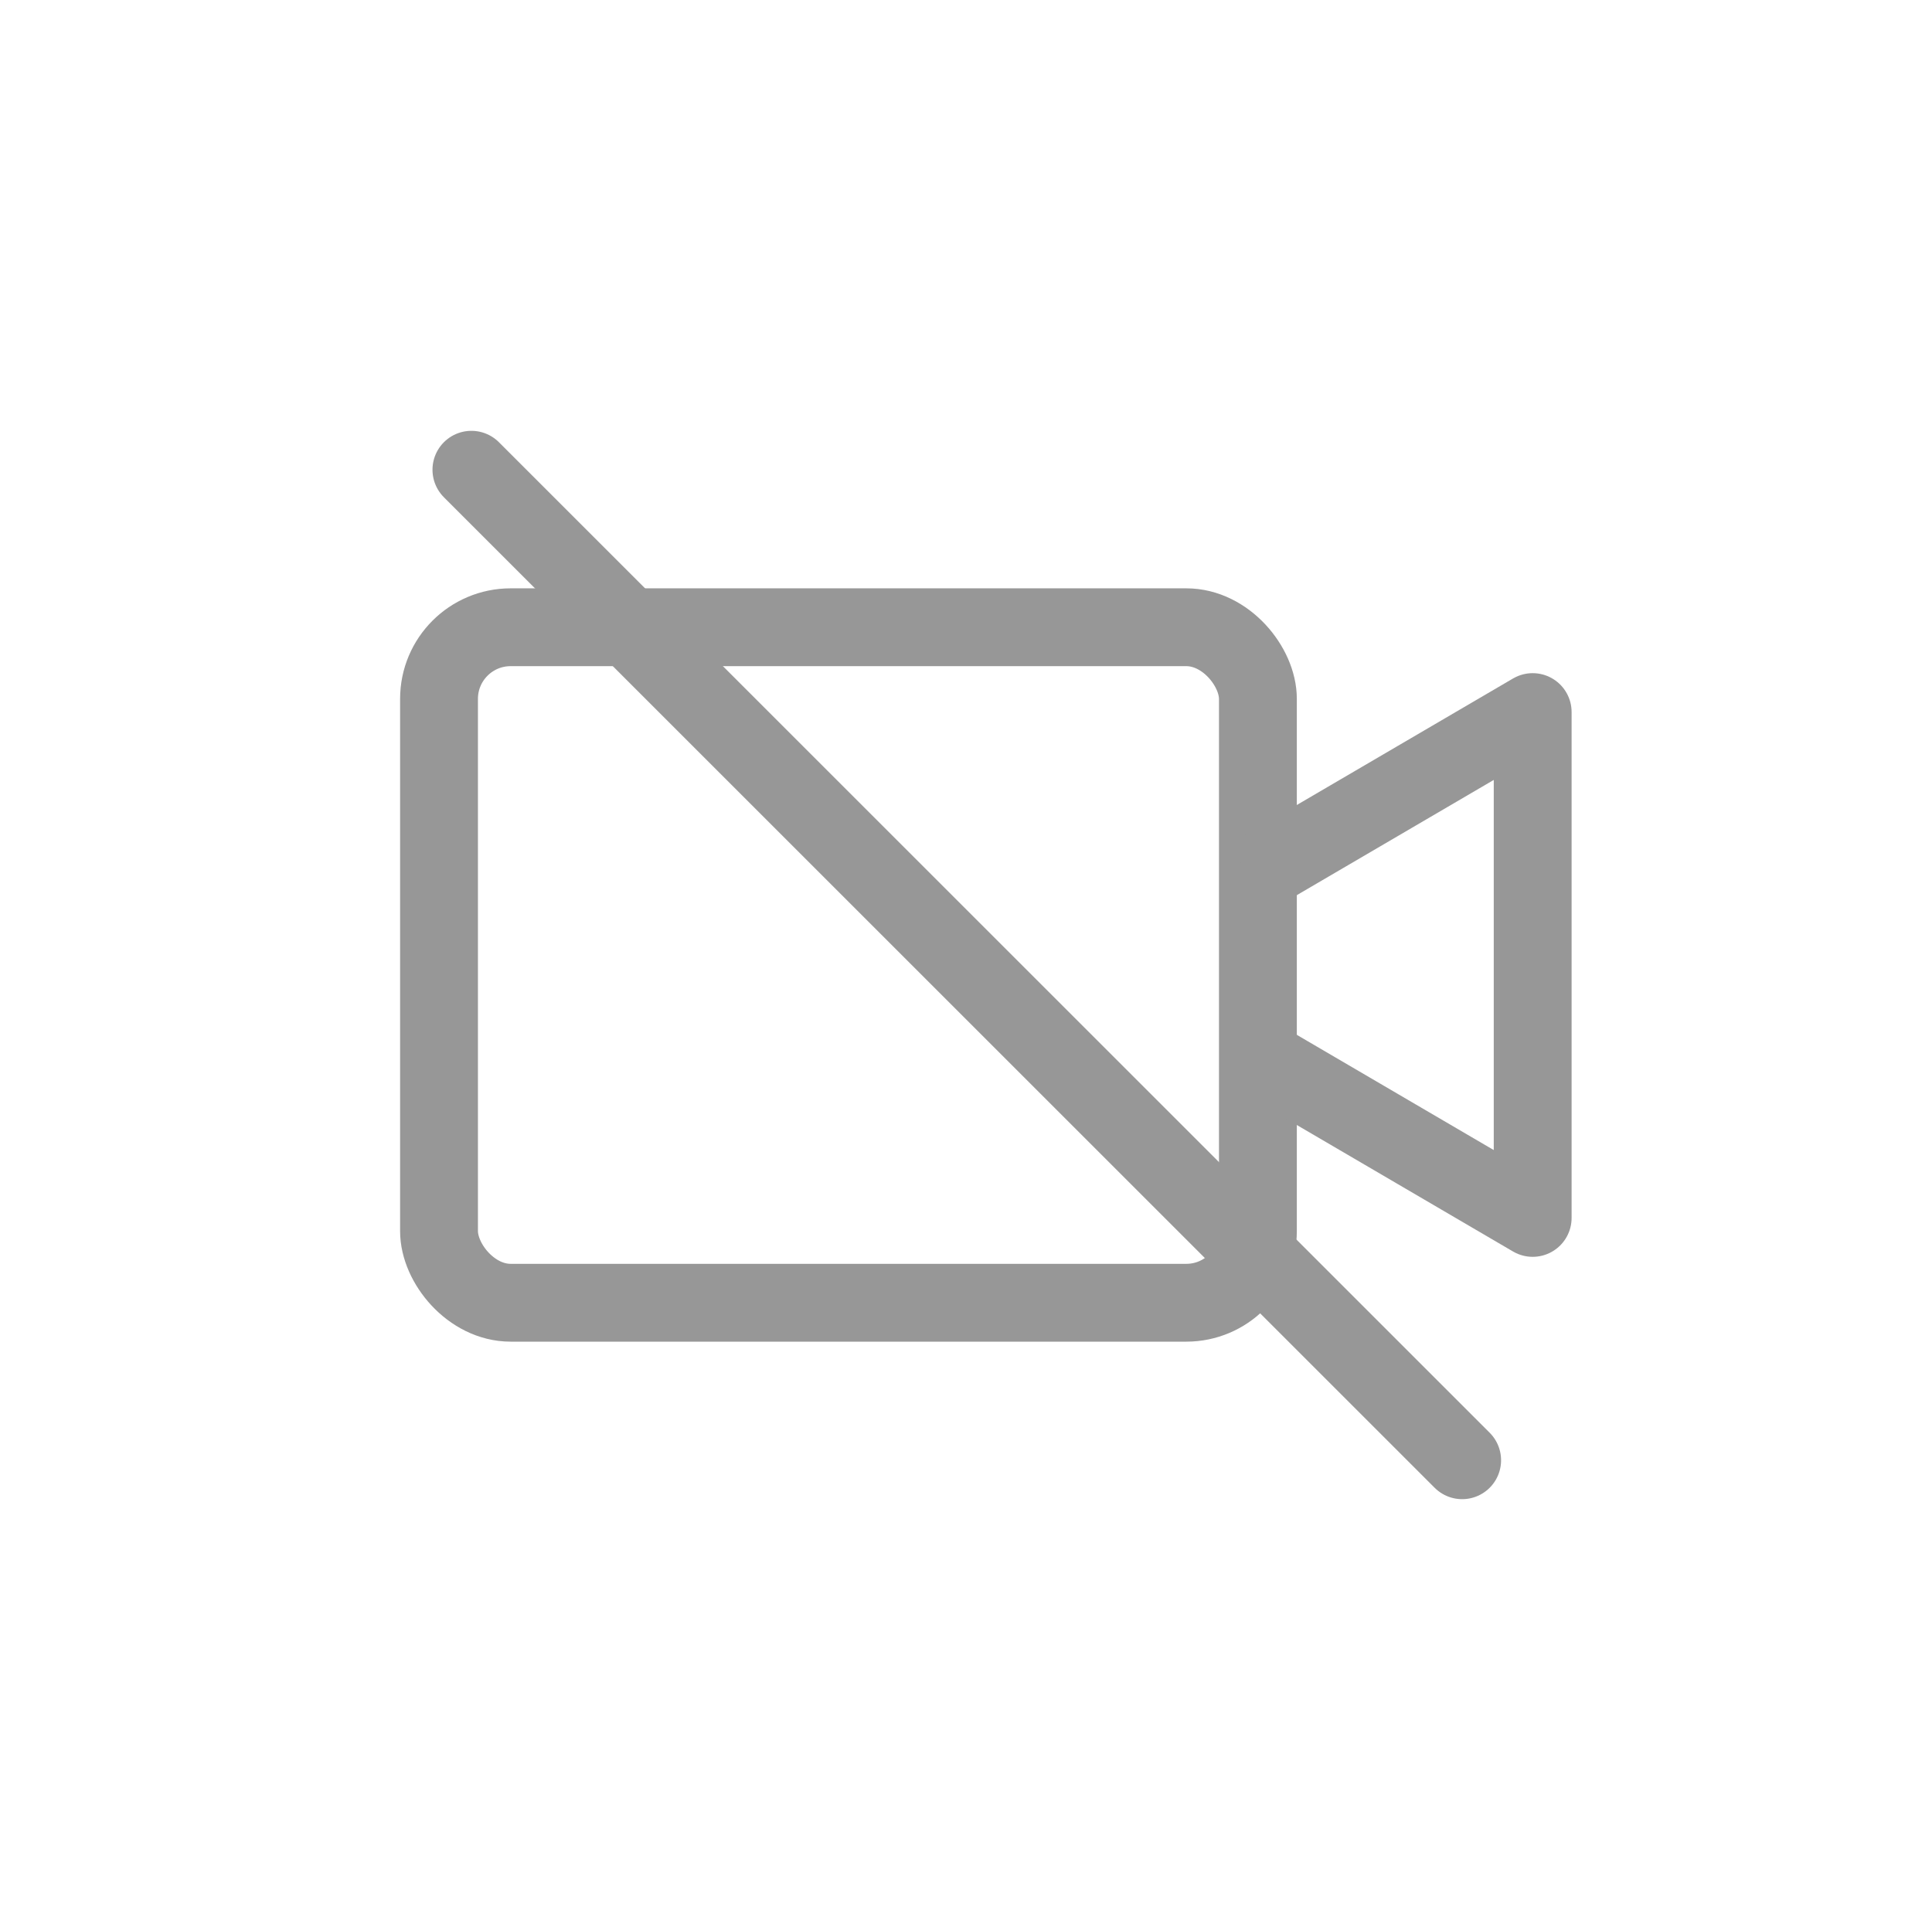 <?xml version="1.0" encoding="UTF-8"?>
<svg width="1241px" height="1240px" viewBox="0 0 1241 1240" version="1.1" xmlns="http://www.w3.org/2000/svg" xmlns:xlink="http://www.w3.org/1999/xlink">
    <!-- Generator: Sketch 55.2 (78181) - https://sketchapp.com -->
    <title>videoOff</title>
    <desc>Created with Sketch.</desc>
    <g id="videoOff" stroke="none" stroke-width="1" fill="none" fill-rule="evenodd" transform="translate(1, 0)">
        <g id="Group" transform="translate(256, 378)" stroke="#979797" stroke-width="50">
            <rect id="Rectangle" x="25" y="25" width="526" height="434" rx="46"></rect>
            <polyline id="Shape" stroke-linejoin="round" transform="translate(636.5, 242) rotate(-90) translate(-636.5, -242) " points="692.491 151 799 333 474 333 574.871 160.634"></polyline>
        </g>
        <path d="M620,1070 L620,170" id="Path-21" stroke="#979797" stroke-width="50" stroke-linecap="round" transform="translate(620, 620) rotate(135) translate(-620, -620) "></path>
    </g>
</svg>